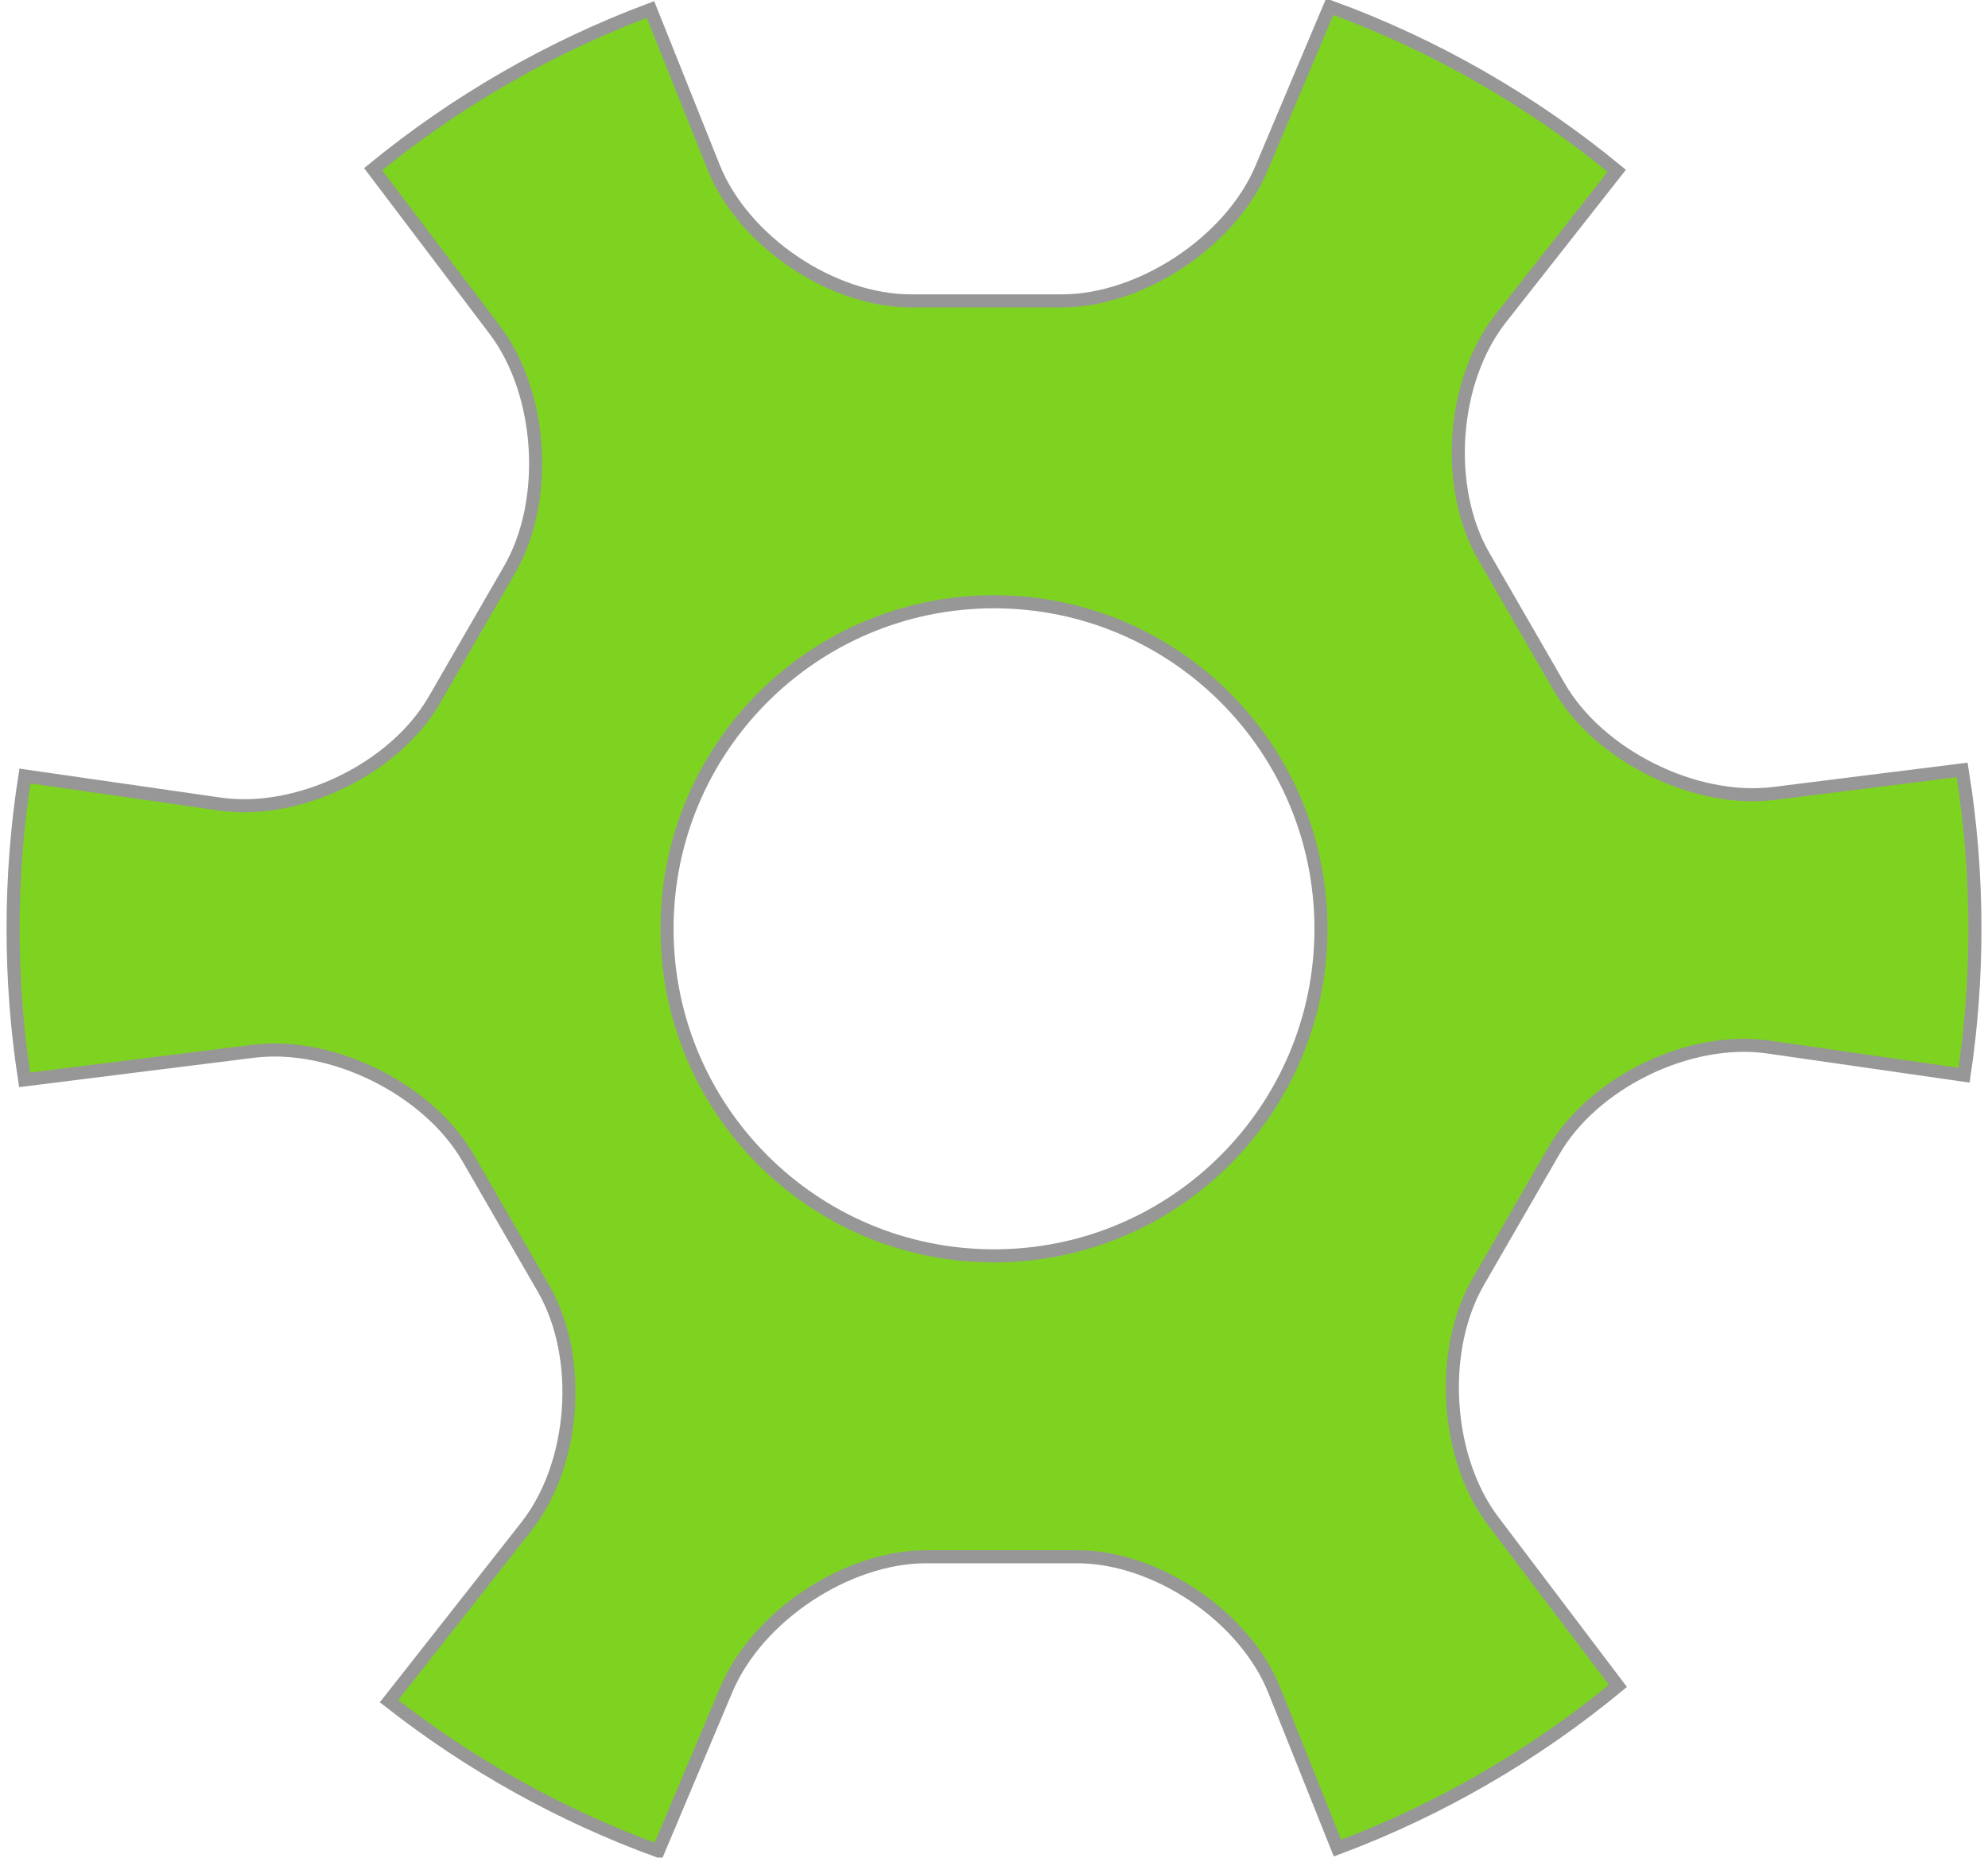 <svg width="152px" height="142px" viewBox="0 0 152 142" version="1.1" xmlns="http://www.w3.org/2000/svg" xmlns:xlink="http://www.w3.org/1999/xlink" xmlns:sketch="http://www.bohemiancoding.com/sketch/ns">
    <!-- Generator: Sketch 3.3.3 (12081) - http://www.bohemiancoding.com/sketch -->
    <title>Oval 2 Copy</title>
    <desc>Created with Sketch.</desc>
    <defs></defs>
    <g id="Logo" stroke="none" stroke-width="1" fill="none" fill-rule="evenodd" sketch:type="MSPage">
        <path d="M29.744,130.042 C35.904,134.874 42.839,138.763 50.331,141.492 L55.542,129.141 C57.905,123.54 64.749,118.999 70.822,118.999 L82.346,118.999 C88.422,118.999 95.181,123.58 97.438,129.22 L102.263,141.273 L102.263,141.273 C110.119,138.336 117.352,134.118 123.706,128.874 L114.17,116.278 C110.501,111.432 109.991,103.234 113.027,97.975 L118.79,87.994 C121.828,82.732 129.174,79.17 135.187,80.035 L150.171,82.19 L150.171,82.19 C150.717,78.54 151,74.803 151,71 C151,66.865 150.665,62.808 150.022,58.855 L150.022,58.855 L135.628,60.654 C129.596,61.409 122.242,57.751 119.206,52.493 L113.443,42.512 C110.405,37.25 110.993,29.106 114.749,24.332 L123.619,13.054 C117.126,7.712 109.719,3.44 101.669,0.508 L101.669,0.508 L96.458,12.859 C94.095,18.46 87.251,23.001 81.178,23.001 L69.654,23.001 C63.578,23.001 56.819,18.42 54.562,12.78 L49.737,0.727 C41.977,3.628 34.826,7.779 28.528,12.933 L28.528,12.933 L37.83,25.22 C41.499,30.067 42.009,38.265 38.973,43.523 L33.21,53.504 C30.172,58.766 22.826,62.329 16.813,61.464 L1.904,59.319 C1.309,63.125 1,67.027 1,71 C1,74.927 1.302,78.783 1.883,82.547 L19.372,80.361 C25.404,79.607 32.758,83.264 35.794,88.523 L41.557,98.503 C44.595,103.765 44.007,111.909 40.251,116.684 L29.744,130.042 Z M76,96 C89.807,96 101,84.807 101,71 C101,57.193 89.807,46 76,46 C62.193,46 51,57.193 51,71 C51,84.807 62.193,96 76,96 Z" id="Oval-2-Copy" stroke="#979797" fill="#7ED321" sketch:type="MSShapeGroup"></path>
    </g>
</svg>
